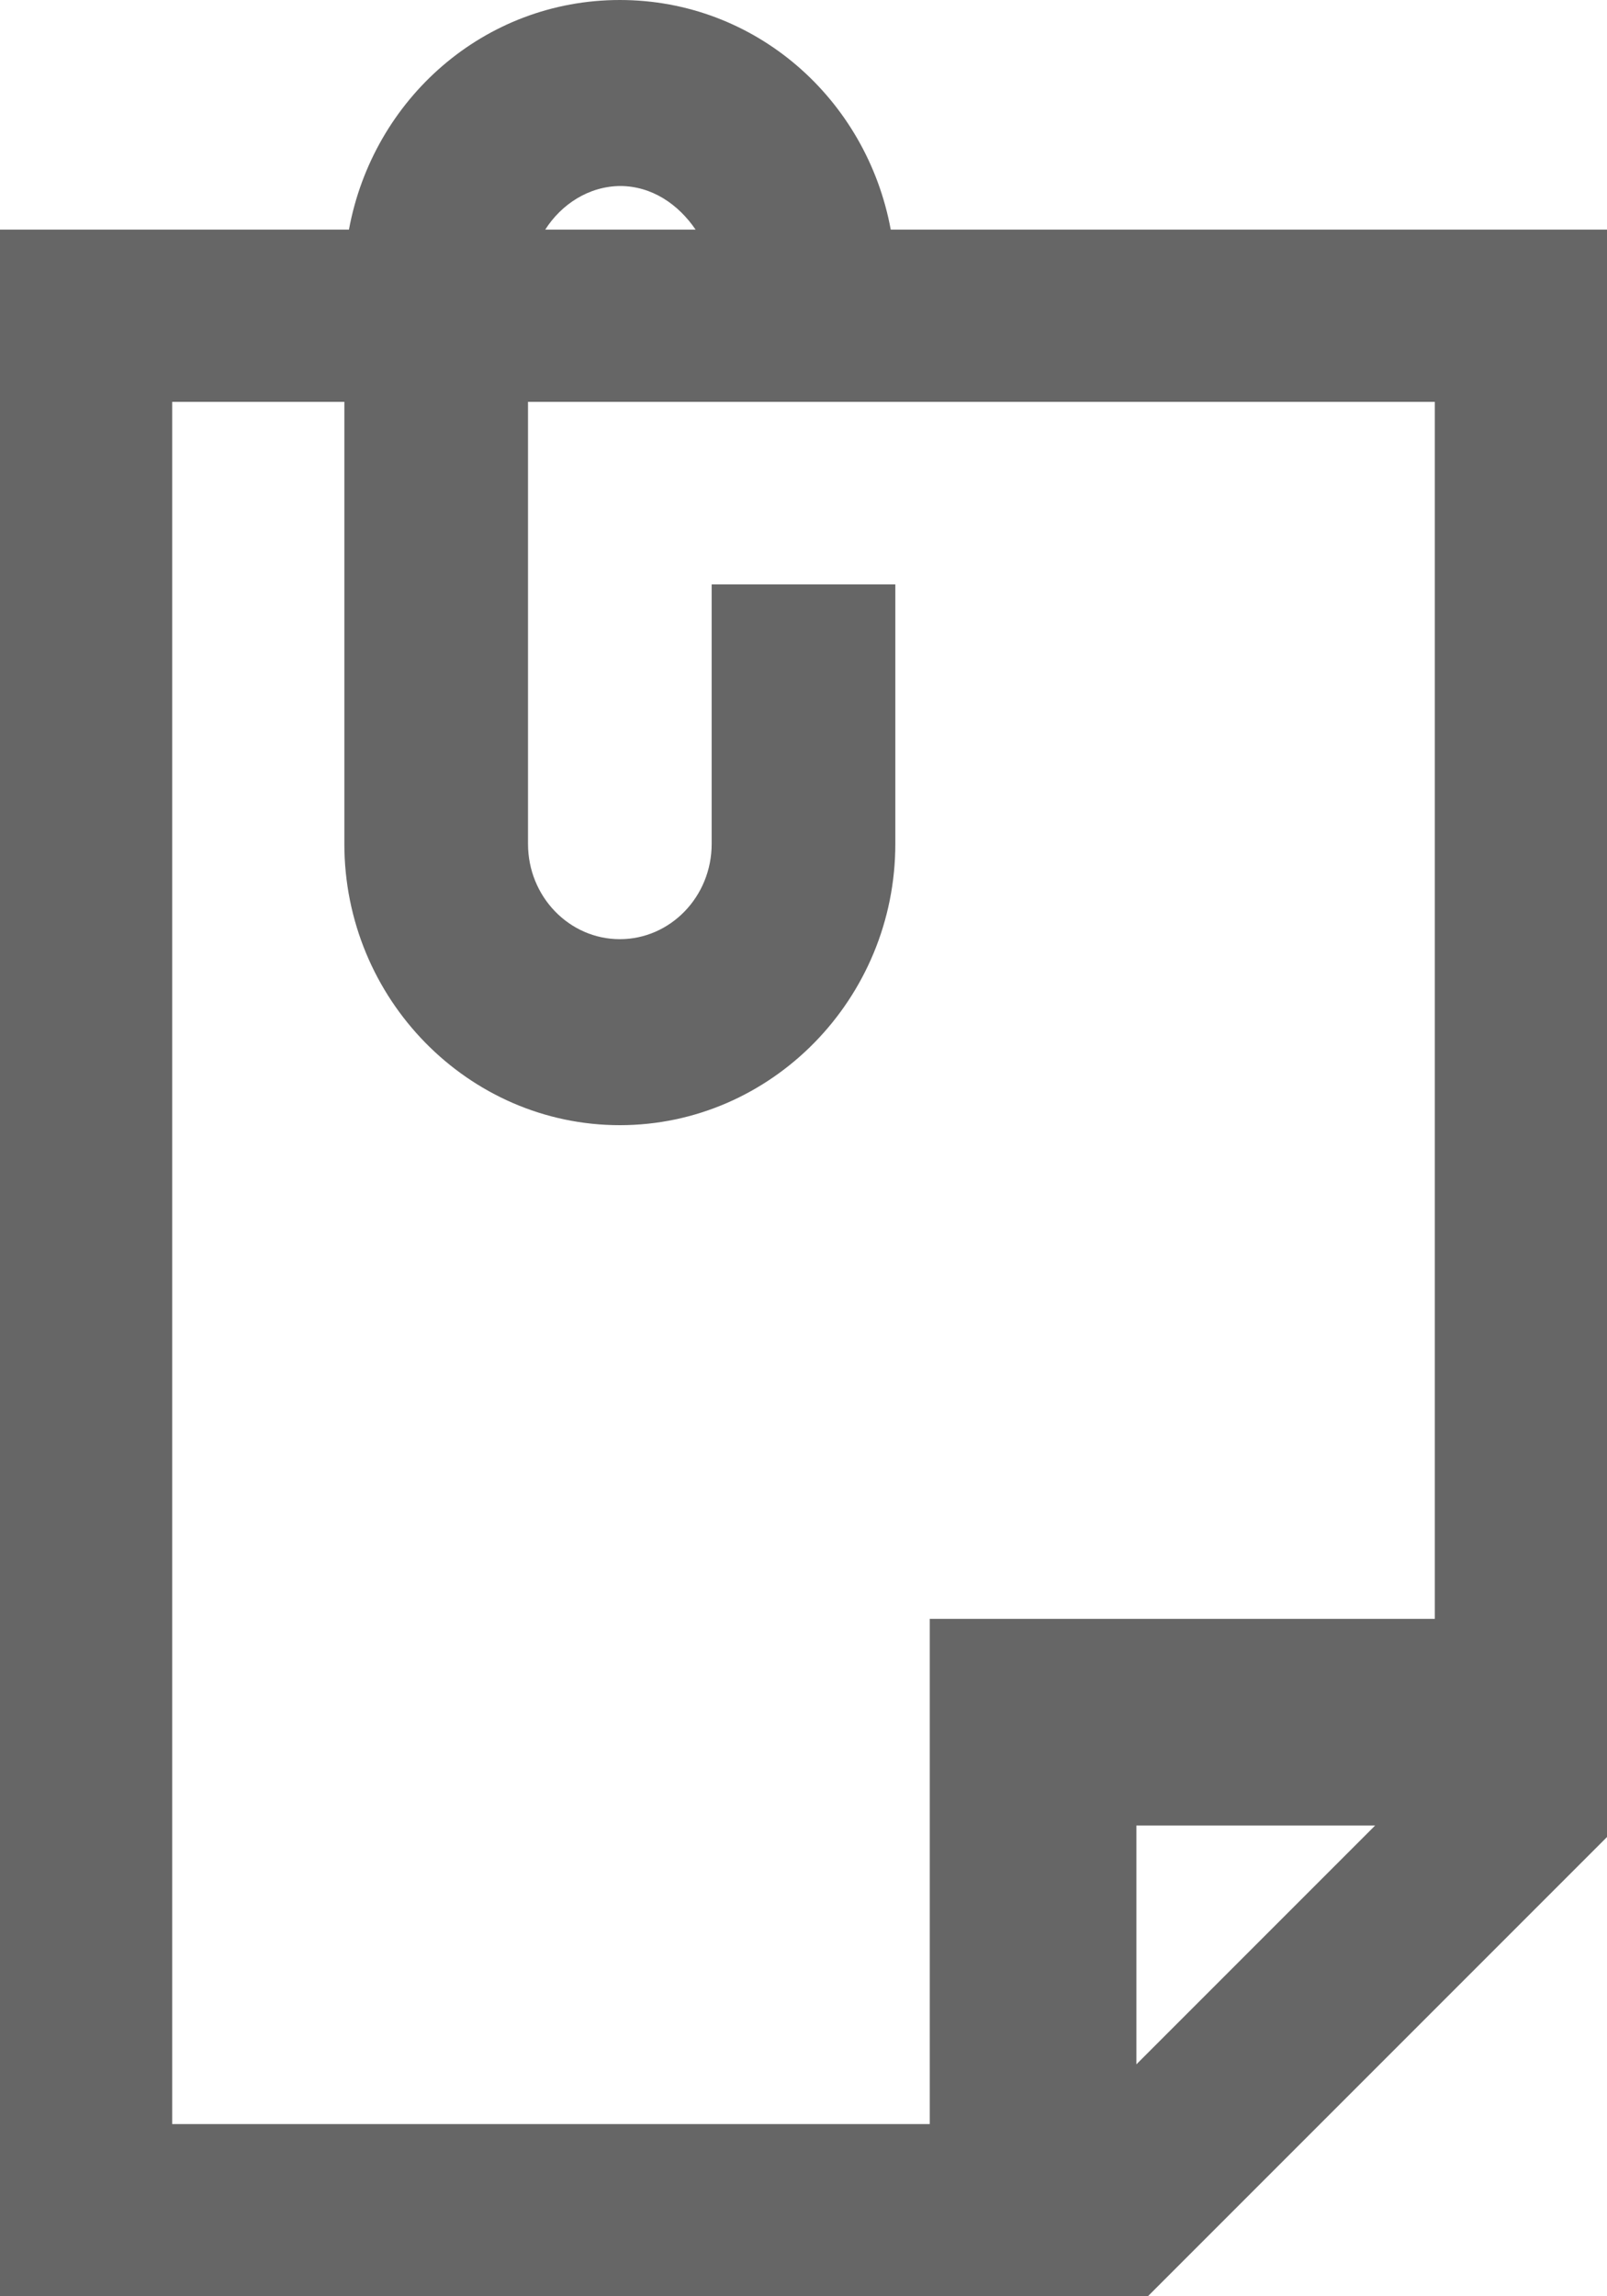 <?xml version="1.0" encoding="UTF-8"?>
<svg id="Layer_2" data-name="Layer 2" xmlns="http://www.w3.org/2000/svg" viewBox="0 0 14 20">

    <style>
      .cls-1 {
        fill: #666;
      }
    </style>
  <g id="Layer_2-2" class="cls-1" data-name="Layer 2">
    <path d="m7.76,2c-.21-1.14-1.18-2-2.36-2s-2.15.86-2.36,2H0v18h10l4-4V2h-6.24Zm-2.36-.38c.28,0,.51.16.66.38h-1.31c.14-.22.38-.38.66-.38Zm-3.9,1.88h1.5v3.85c0,1.35,1.08,2.45,2.4,2.45s2.4-1.1,2.4-2.45v-2.26h-1.6v2.26c0,.46-.36.83-.8.83s-.8-.37-.8-.83v-3.85h7.9v10.6h-4.4v4.4H1.5V3.5Zm8.4,14.48v-2.08h2.08l-2.08,2.08Z"/>
  </g>
</svg>